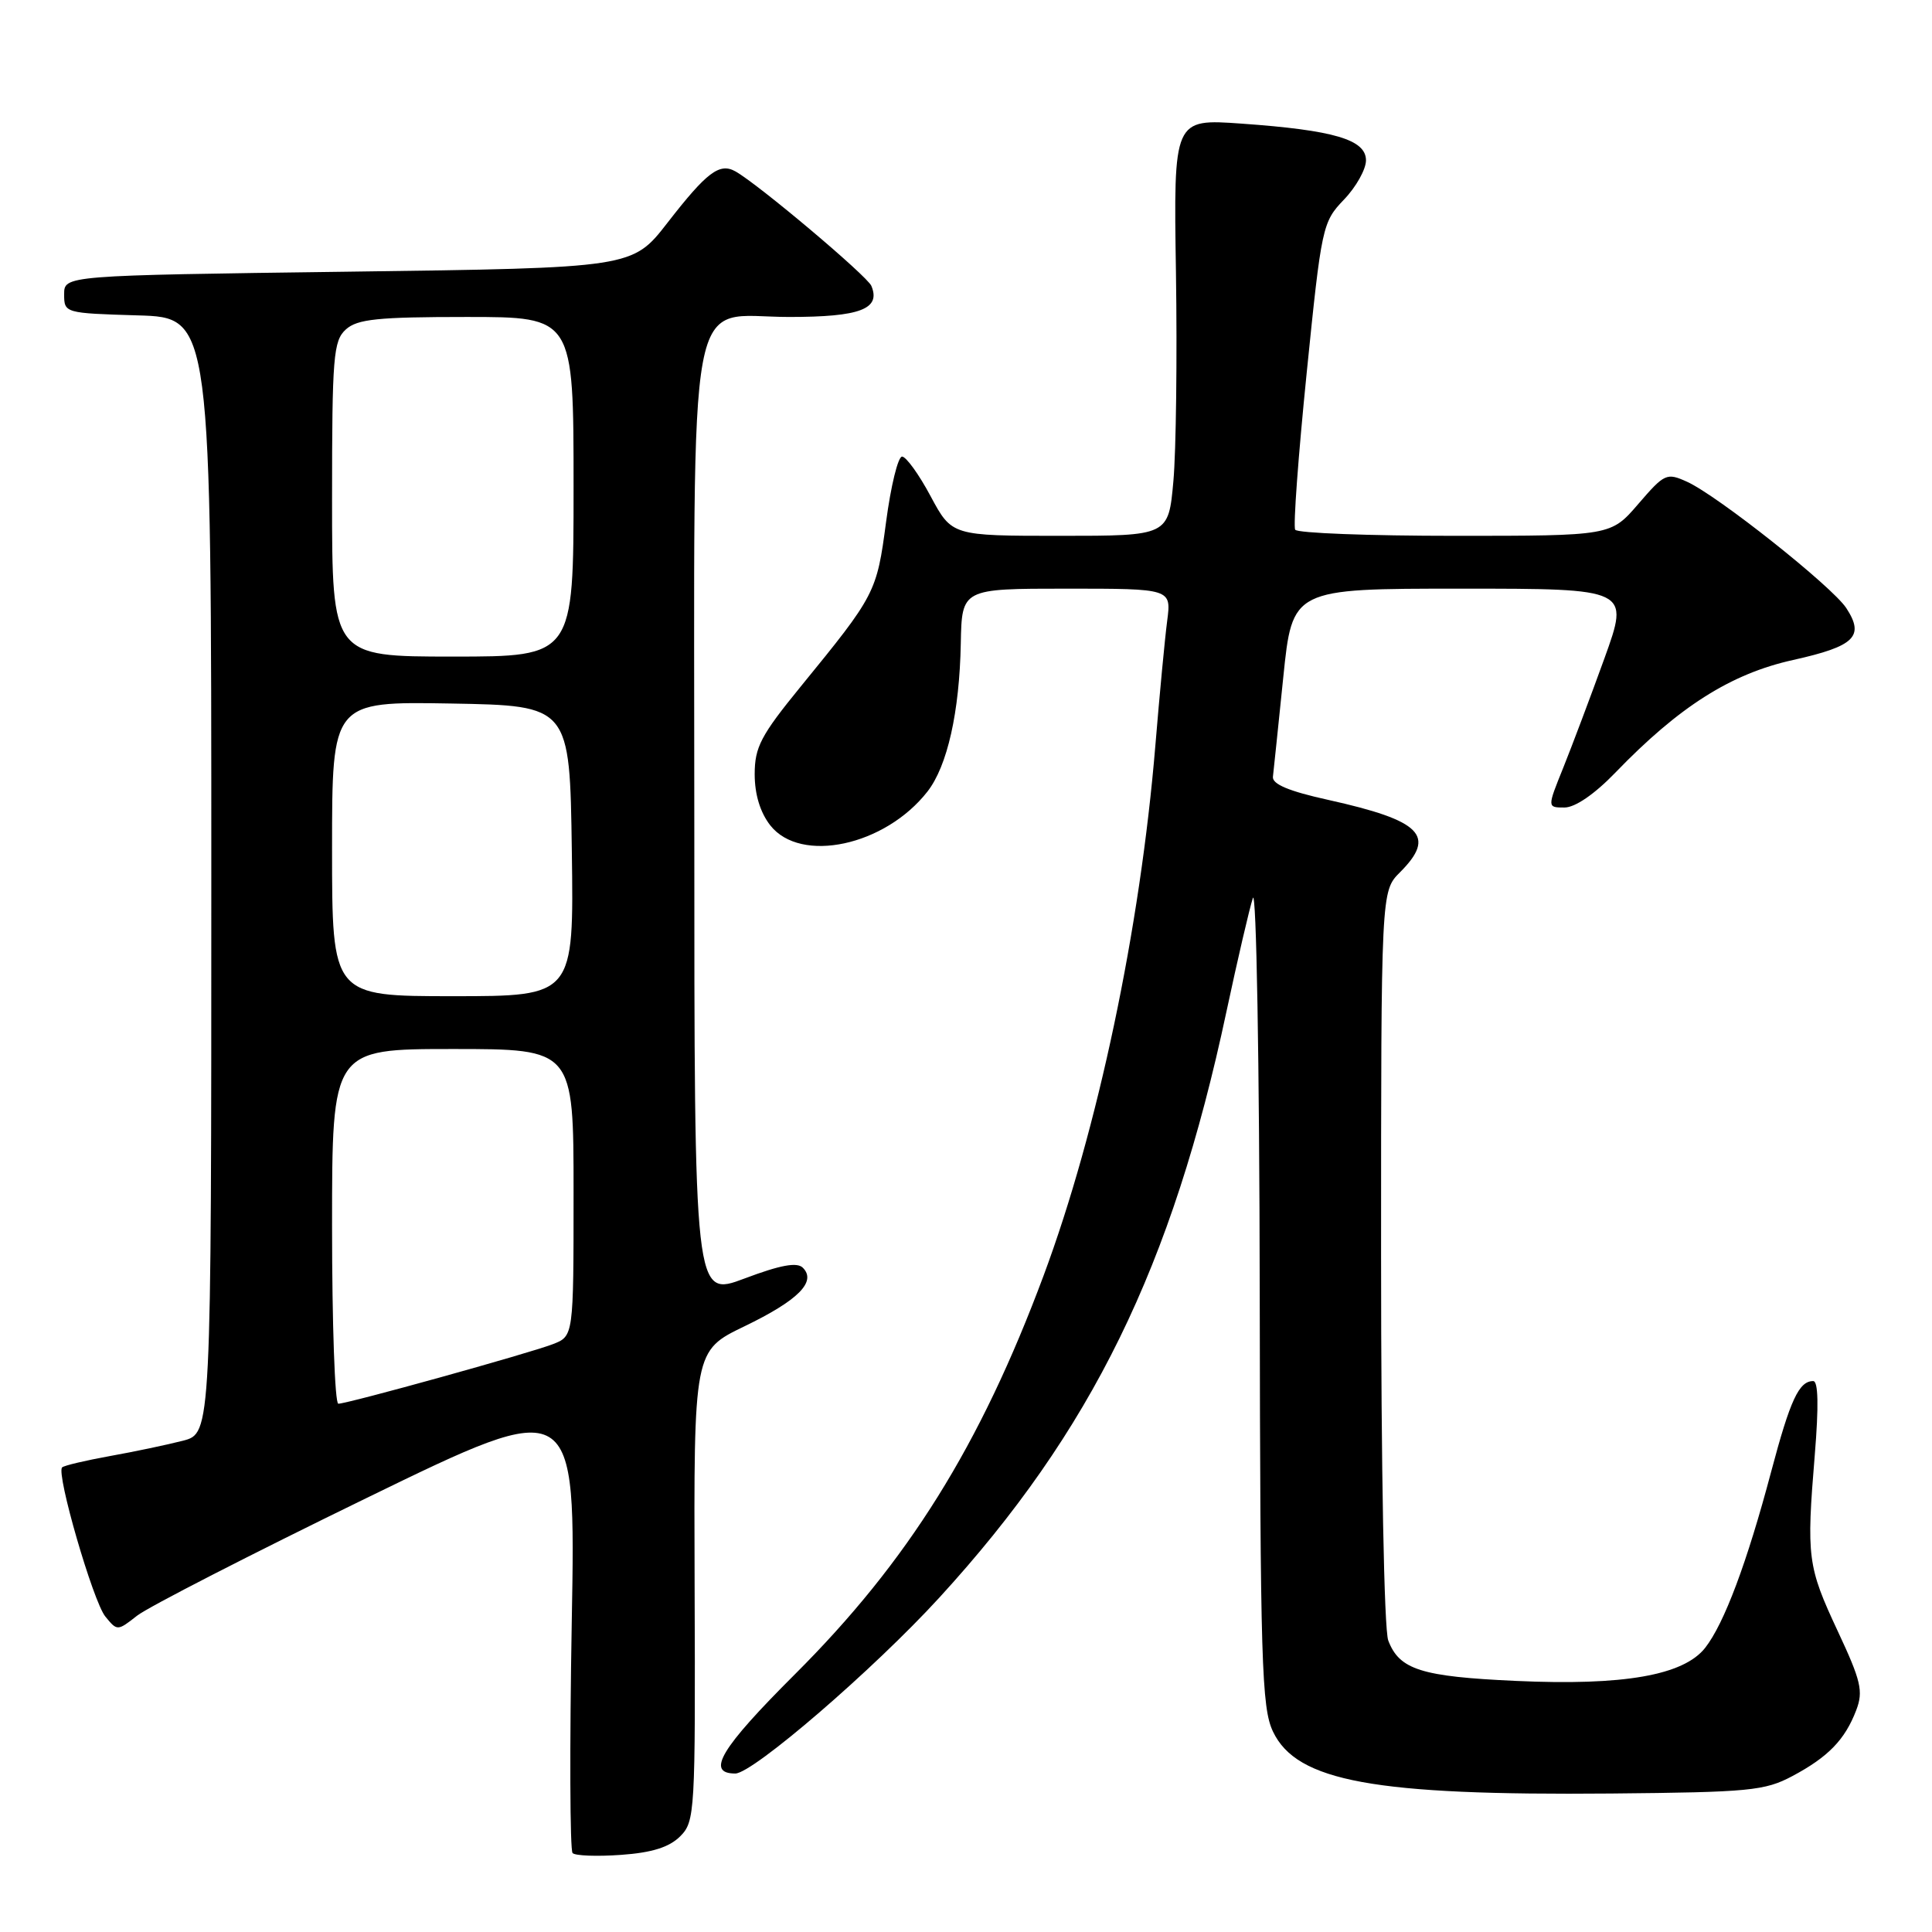 <?xml version="1.0" encoding="UTF-8" standalone="no"?>
<!DOCTYPE svg PUBLIC "-//W3C//DTD SVG 1.1//EN" "http://www.w3.org/Graphics/SVG/1.1/DTD/svg11.dtd" >
<svg xmlns="http://www.w3.org/2000/svg" xmlns:xlink="http://www.w3.org/1999/xlink" version="1.1" viewBox="0 0 256 256">
 <g >
 <path fill="currentColor"
d=" M 90.12 243.33 C 92.09 241.36 92.15 240.23 92.04 210.14 C 91.93 178.98 91.93 178.98 98.65 175.74 C 105.77 172.30 108.23 169.83 106.38 167.98 C 105.61 167.21 103.40 167.62 98.65 169.41 C 92.00 171.91 92.00 171.91 92.00 109.86 C 92.00 35.55 90.80 42.00 104.59 42.00 C 113.97 42.00 116.74 40.95 115.46 37.88 C 114.90 36.56 100.47 24.40 97.45 22.71 C 95.34 21.53 93.66 22.80 88.45 29.51 C 83.80 35.50 83.80 35.50 46.15 36.00 C 8.50 36.50 8.50 36.50 8.50 39.00 C 8.50 41.48 8.59 41.50 18.25 41.79 C 28.00 42.07 28.00 42.07 28.00 116.00 C 28.00 189.92 28.00 189.92 24.25 190.90 C 22.19 191.43 17.84 192.35 14.59 192.93 C 11.34 193.52 8.47 194.19 8.23 194.44 C 7.42 195.25 12.33 212.18 13.95 214.19 C 15.53 216.13 15.56 216.13 18.16 214.09 C 19.61 212.95 33.28 205.94 48.54 198.51 C 76.30 184.99 76.30 184.99 75.76 214.94 C 75.47 231.42 75.52 245.19 75.87 245.54 C 76.21 245.90 79.10 246.01 82.29 245.78 C 86.39 245.49 88.67 244.77 90.12 243.33 Z  M 237.50 235.34 C 242.25 232.81 244.47 230.52 245.96 226.61 C 246.92 224.09 246.60 222.73 243.50 216.11 C 239.50 207.55 239.35 206.38 240.47 192.75 C 241.00 186.29 240.93 183.00 240.26 183.00 C 238.37 183.00 237.22 185.48 234.69 195.00 C 231.49 207.06 228.46 215.14 225.94 218.35 C 223.07 221.99 215.14 223.38 200.87 222.73 C 188.31 222.16 185.42 221.24 183.95 217.37 C 183.40 215.91 183.00 194.70 183.00 166.48 C 183.00 118.09 183.00 118.09 185.50 115.59 C 190.35 110.74 188.38 108.74 176.00 105.99 C 170.78 104.84 168.55 103.90 168.67 102.92 C 168.76 102.14 169.38 96.21 170.04 89.75 C 171.24 78.00 171.24 78.00 193.59 78.00 C 215.93 78.00 215.93 78.00 212.59 87.25 C 210.75 92.34 208.29 98.86 207.13 101.75 C 205.01 107.00 205.01 107.00 207.30 107.00 C 208.71 107.00 211.29 105.23 214.04 102.38 C 222.47 93.64 229.33 89.28 237.60 87.45 C 245.77 85.63 247.10 84.33 244.64 80.57 C 242.76 77.71 227.62 65.69 223.55 63.84 C 220.84 62.61 220.56 62.74 217.08 66.78 C 213.45 71.00 213.45 71.00 192.78 71.00 C 181.42 71.00 171.89 70.64 171.62 70.19 C 171.34 69.75 172.03 60.41 173.14 49.44 C 175.11 29.98 175.23 29.43 178.08 26.45 C 179.69 24.78 181.00 22.43 181.00 21.25 C 181.00 18.50 176.77 17.25 164.50 16.38 C 155.50 15.74 155.50 15.74 155.82 36.12 C 155.99 47.33 155.84 59.76 155.48 63.75 C 154.83 71.00 154.83 71.00 140.48 71.00 C 126.13 71.00 126.13 71.00 123.31 65.75 C 121.77 62.86 120.06 60.50 119.53 60.50 C 118.99 60.50 118.04 64.40 117.41 69.16 C 116.17 78.53 116.01 78.83 106.10 90.97 C 100.82 97.44 100.00 99.00 100.00 102.59 C 100.00 105.26 100.73 107.66 102.07 109.37 C 106.10 114.48 117.27 112.08 122.89 104.89 C 125.53 101.51 127.14 94.35 127.31 85.25 C 127.45 78.00 127.45 78.00 141.33 78.00 C 155.21 78.00 155.21 78.00 154.66 82.25 C 154.35 84.59 153.65 92.03 153.09 98.80 C 151.08 123.06 145.45 149.76 138.29 169.00 C 129.88 191.58 120.33 206.89 105.30 221.88 C 95.50 231.66 93.49 235.00 97.43 235.00 C 99.76 235.00 115.77 221.20 124.46 211.70 C 144.65 189.65 155.32 167.86 162.52 134.00 C 163.99 127.12 165.56 120.38 166.01 119.00 C 166.47 117.61 166.88 140.78 166.92 171.22 C 166.99 220.27 167.17 226.30 168.68 229.45 C 171.83 236.05 182.08 237.93 213.50 237.65 C 231.79 237.48 233.84 237.29 237.50 235.34 Z  M 44.00 162.50 C 44.00 139.00 44.00 139.00 60.00 139.00 C 76.00 139.00 76.00 139.00 76.00 158.02 C 76.00 177.05 76.00 177.05 73.25 178.11 C 70.06 179.34 46.06 186.00 44.83 186.00 C 44.37 186.00 44.00 175.43 44.00 162.50 Z  M 44.00 112.47 C 44.00 92.95 44.00 92.95 59.75 93.22 C 75.50 93.50 75.50 93.50 75.77 112.75 C 76.04 132.00 76.04 132.00 60.02 132.00 C 44.00 132.00 44.00 132.00 44.00 112.47 Z  M 44.00 66.15 C 44.00 47.23 44.17 45.16 45.83 43.65 C 47.35 42.28 50.05 42.00 61.83 42.00 C 76.00 42.00 76.00 42.00 76.00 64.50 C 76.00 87.00 76.00 87.00 60.00 87.00 C 44.00 87.00 44.00 87.00 44.00 66.15 Z "/>
</g>
</svg>